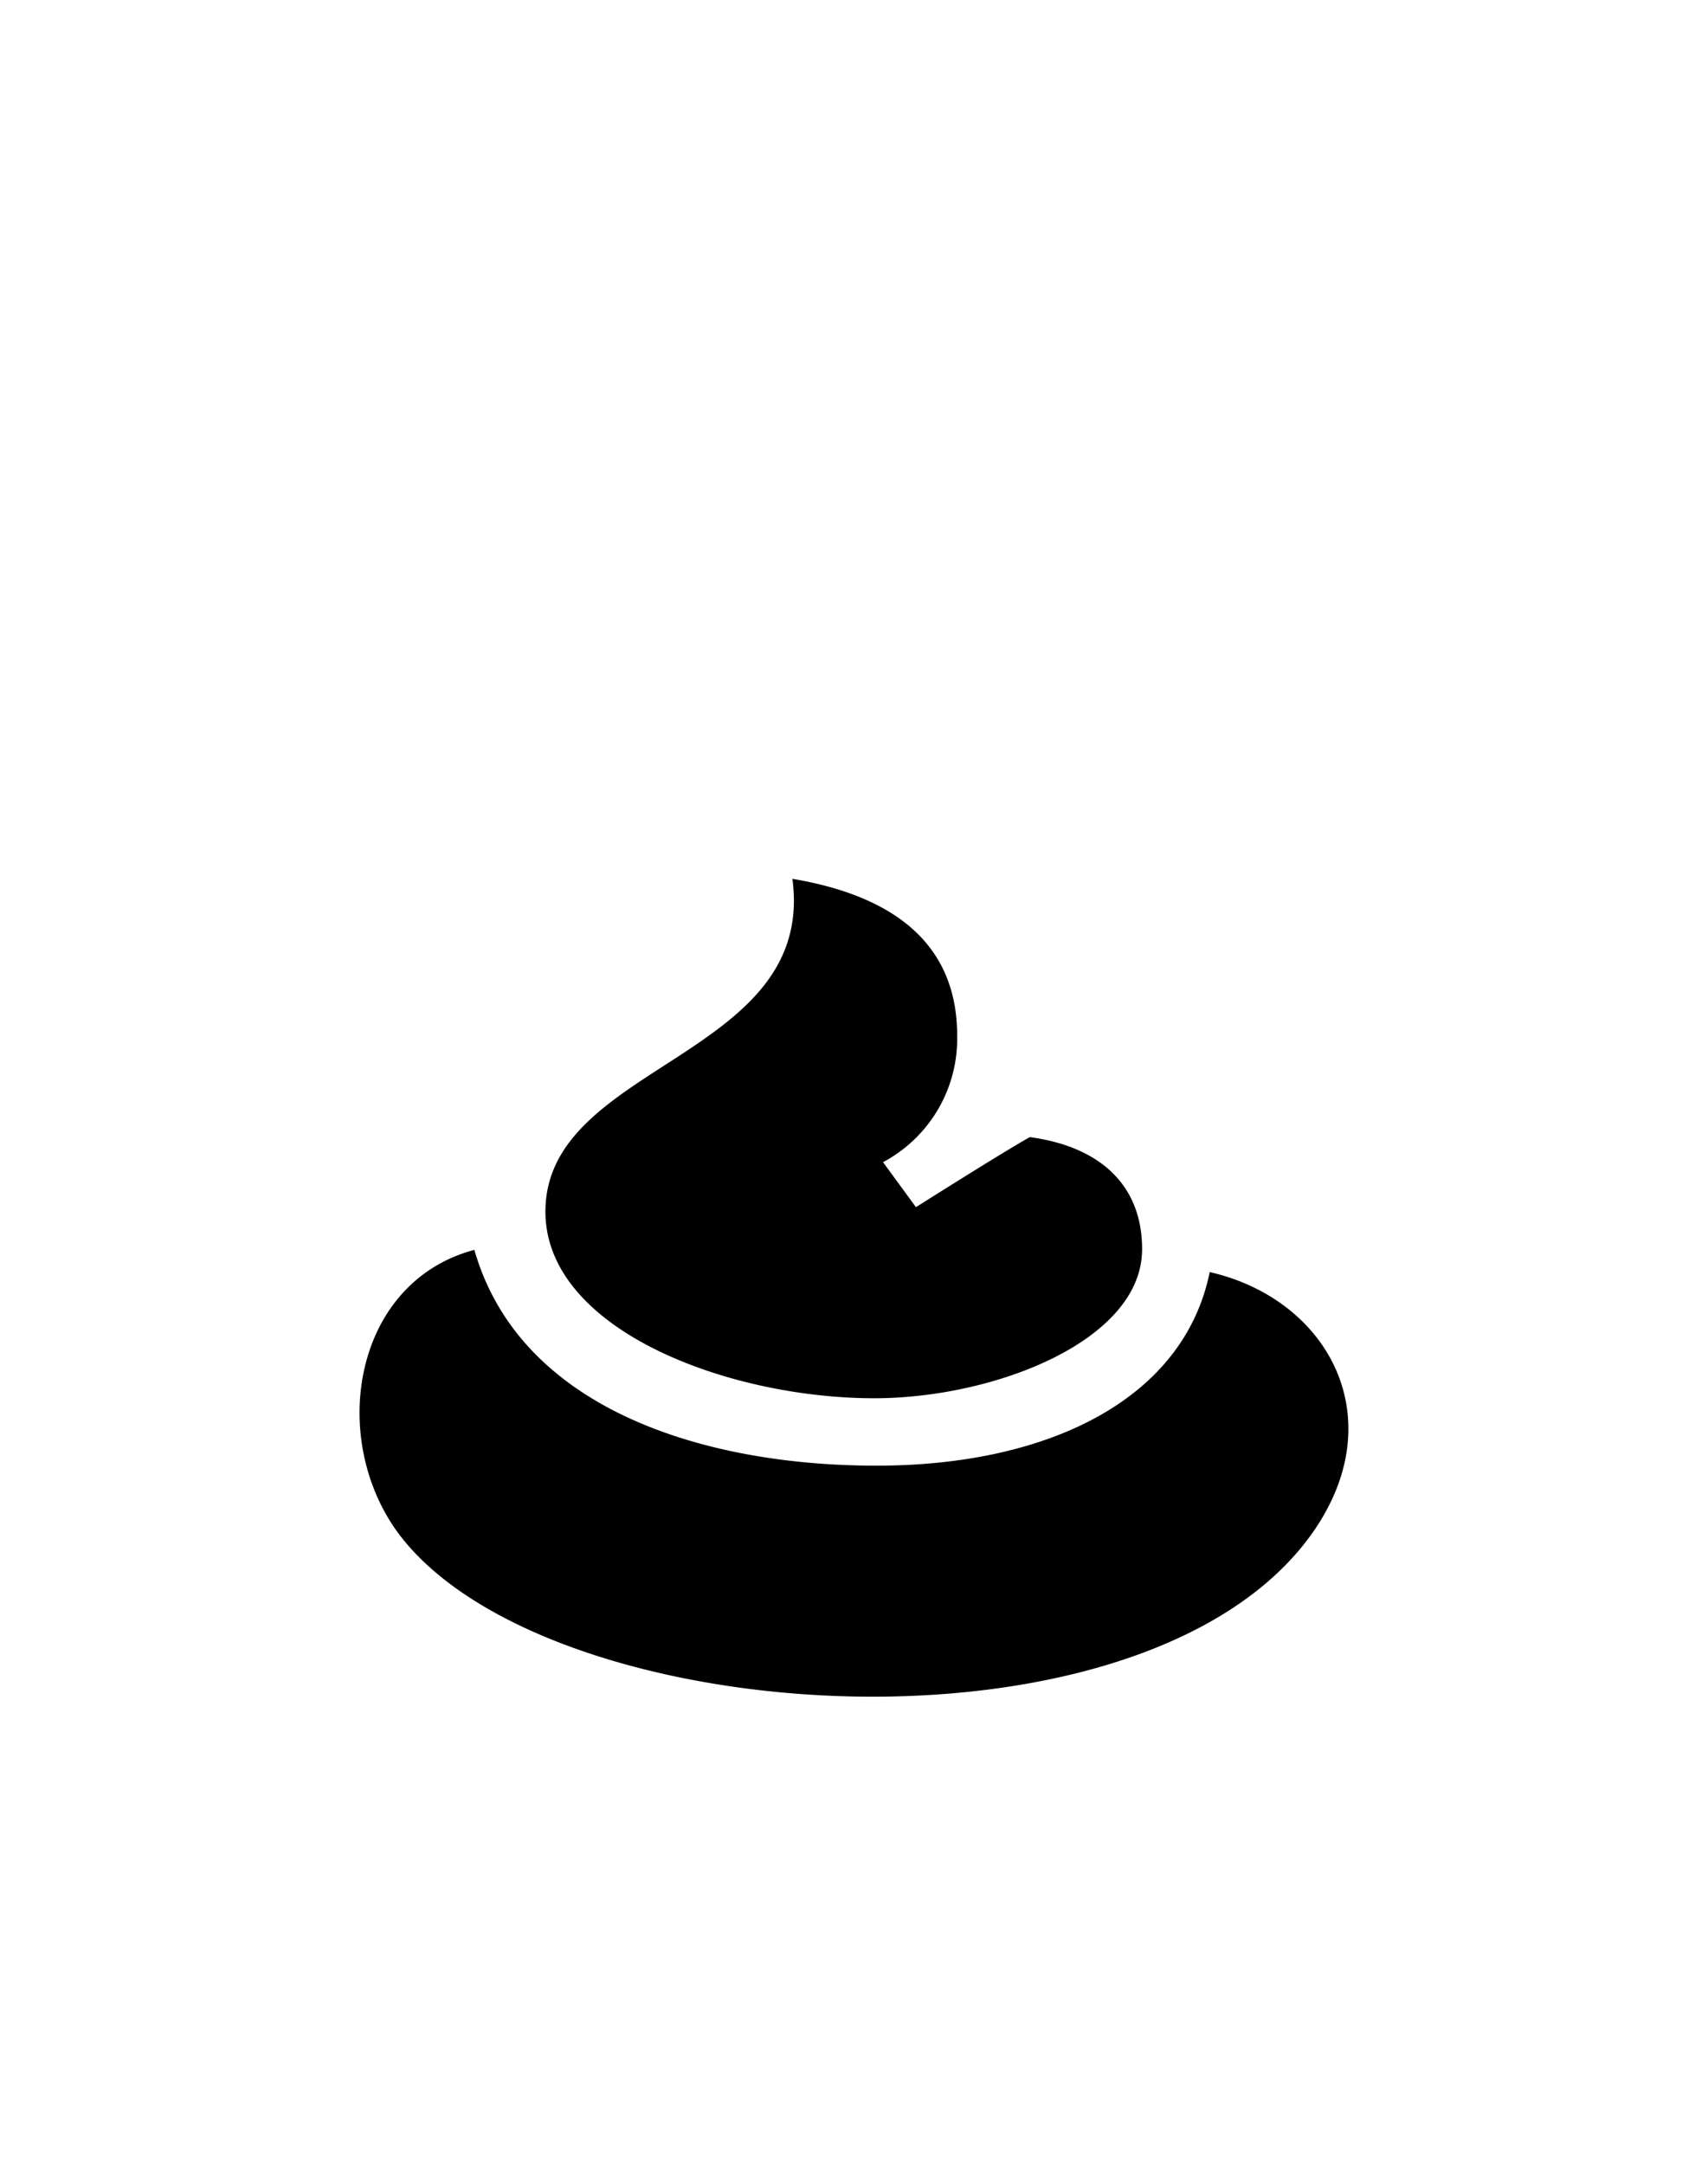 <svg id="Слой_1" data-name="Слой 1" xmlns="http://www.w3.org/2000/svg" viewBox="0 0 150 190"><defs><style>.cls-1{fill-rule:evenodd;}</style></defs><title>Монтажная область 1</title><path class="cls-1" d="M35.66,135.49c-7-8.25-5-22.81,6-25.74,4,14,20.18,18.95,35.31,18.95s27-5.85,29.27-17c10.69,2.44,16.45,13.39,8.4,23.74C99.38,155,49.51,151.92,35.66,135.49Zm41.11-12.71c-12.79,0-28.87-6-28.87-16.39,0-13.06,23.8-13.48,21.69-29.22,9.74,1.64,14.47,6.34,14.47,13.77a12.28,12.28,0,0,1-6.51,11.11L80.44,106s7.65-4.84,10-6.15c6.29.85,9.86,4.32,9.86,9.82C100.33,117.69,87.39,122.78,76.77,122.78Z"/></svg>